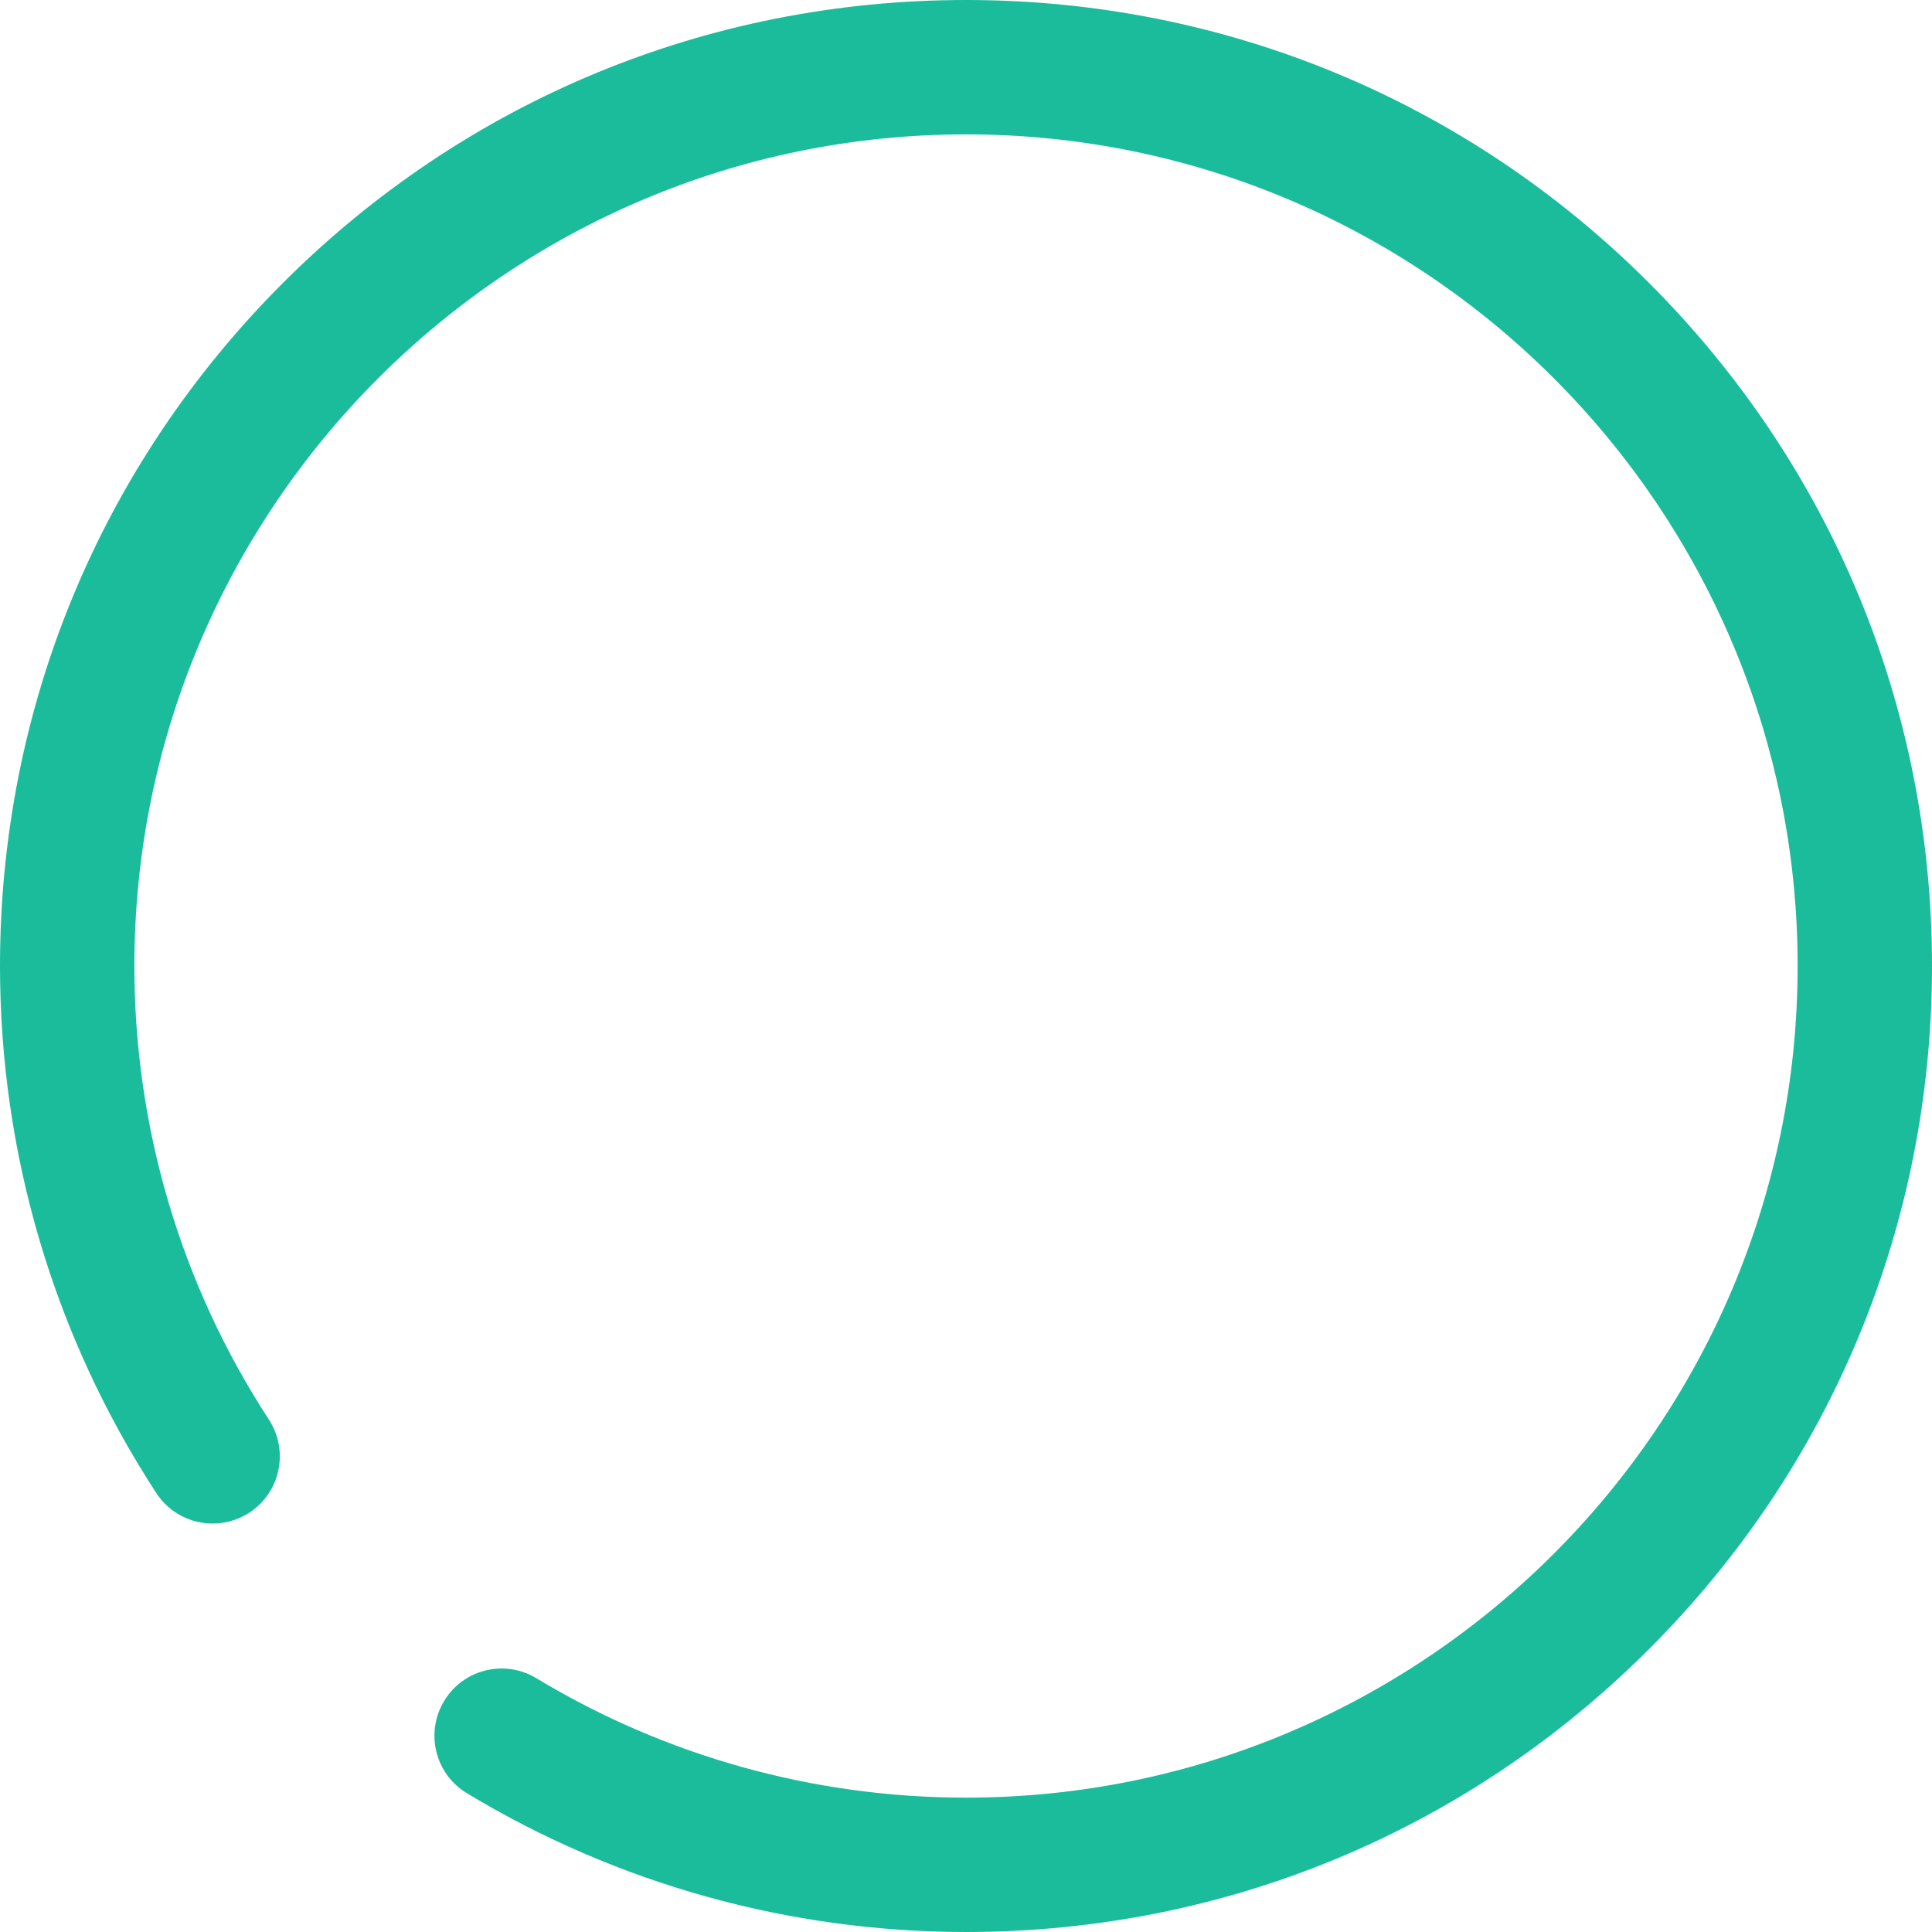 ﻿<?xml version="1.0" encoding="utf-8"?>
<svg version="1.1" xmlns:xlink="http://www.w3.org/1999/xlink" width="20px" height="20px" xmlns="http://www.w3.org/2000/svg">
  <g transform="matrix(1 0 0 1 -1016 -502 )">
    <path d="M 20 10  C 20 7.329  18.96 4.818  17.071 2.929  C 15.182 1.04  12.671 0  10 0  C 7.329 0  4.818 1.04  2.929 2.929  C 1.04 4.818  0 7.329  0 10  C 0 11.946  0.56 13.833  1.618 15.456  C 1.828 15.778  2.259 15.868  2.581 15.659  C 2.903 15.449  2.993 15.018  2.784 14.696  C 1.873 13.299  1.391 11.675  1.391 10  C 1.391 5.253  5.253 1.391  10 1.391  C 14.747 1.391  18.609 5.253  18.609 10  C 18.609 14.747  14.747 18.609  10 18.609  C 8.428 18.609  6.89 18.181  5.553 17.373  C 5.224 17.174  4.796 17.279  4.598 17.608  C 4.399 17.937  4.504 18.365  4.833 18.563  C 6.388 19.503  8.174 20  10 20  C 12.671 20  15.182 18.96  17.071 17.071  C 18.96 15.182  20 12.671  20 10  Z " fill-rule="nonzero" fill="#1abc9c" stroke="none" transform="matrix(1 0 0 1 1016 502 )" />
  </g>
</svg>